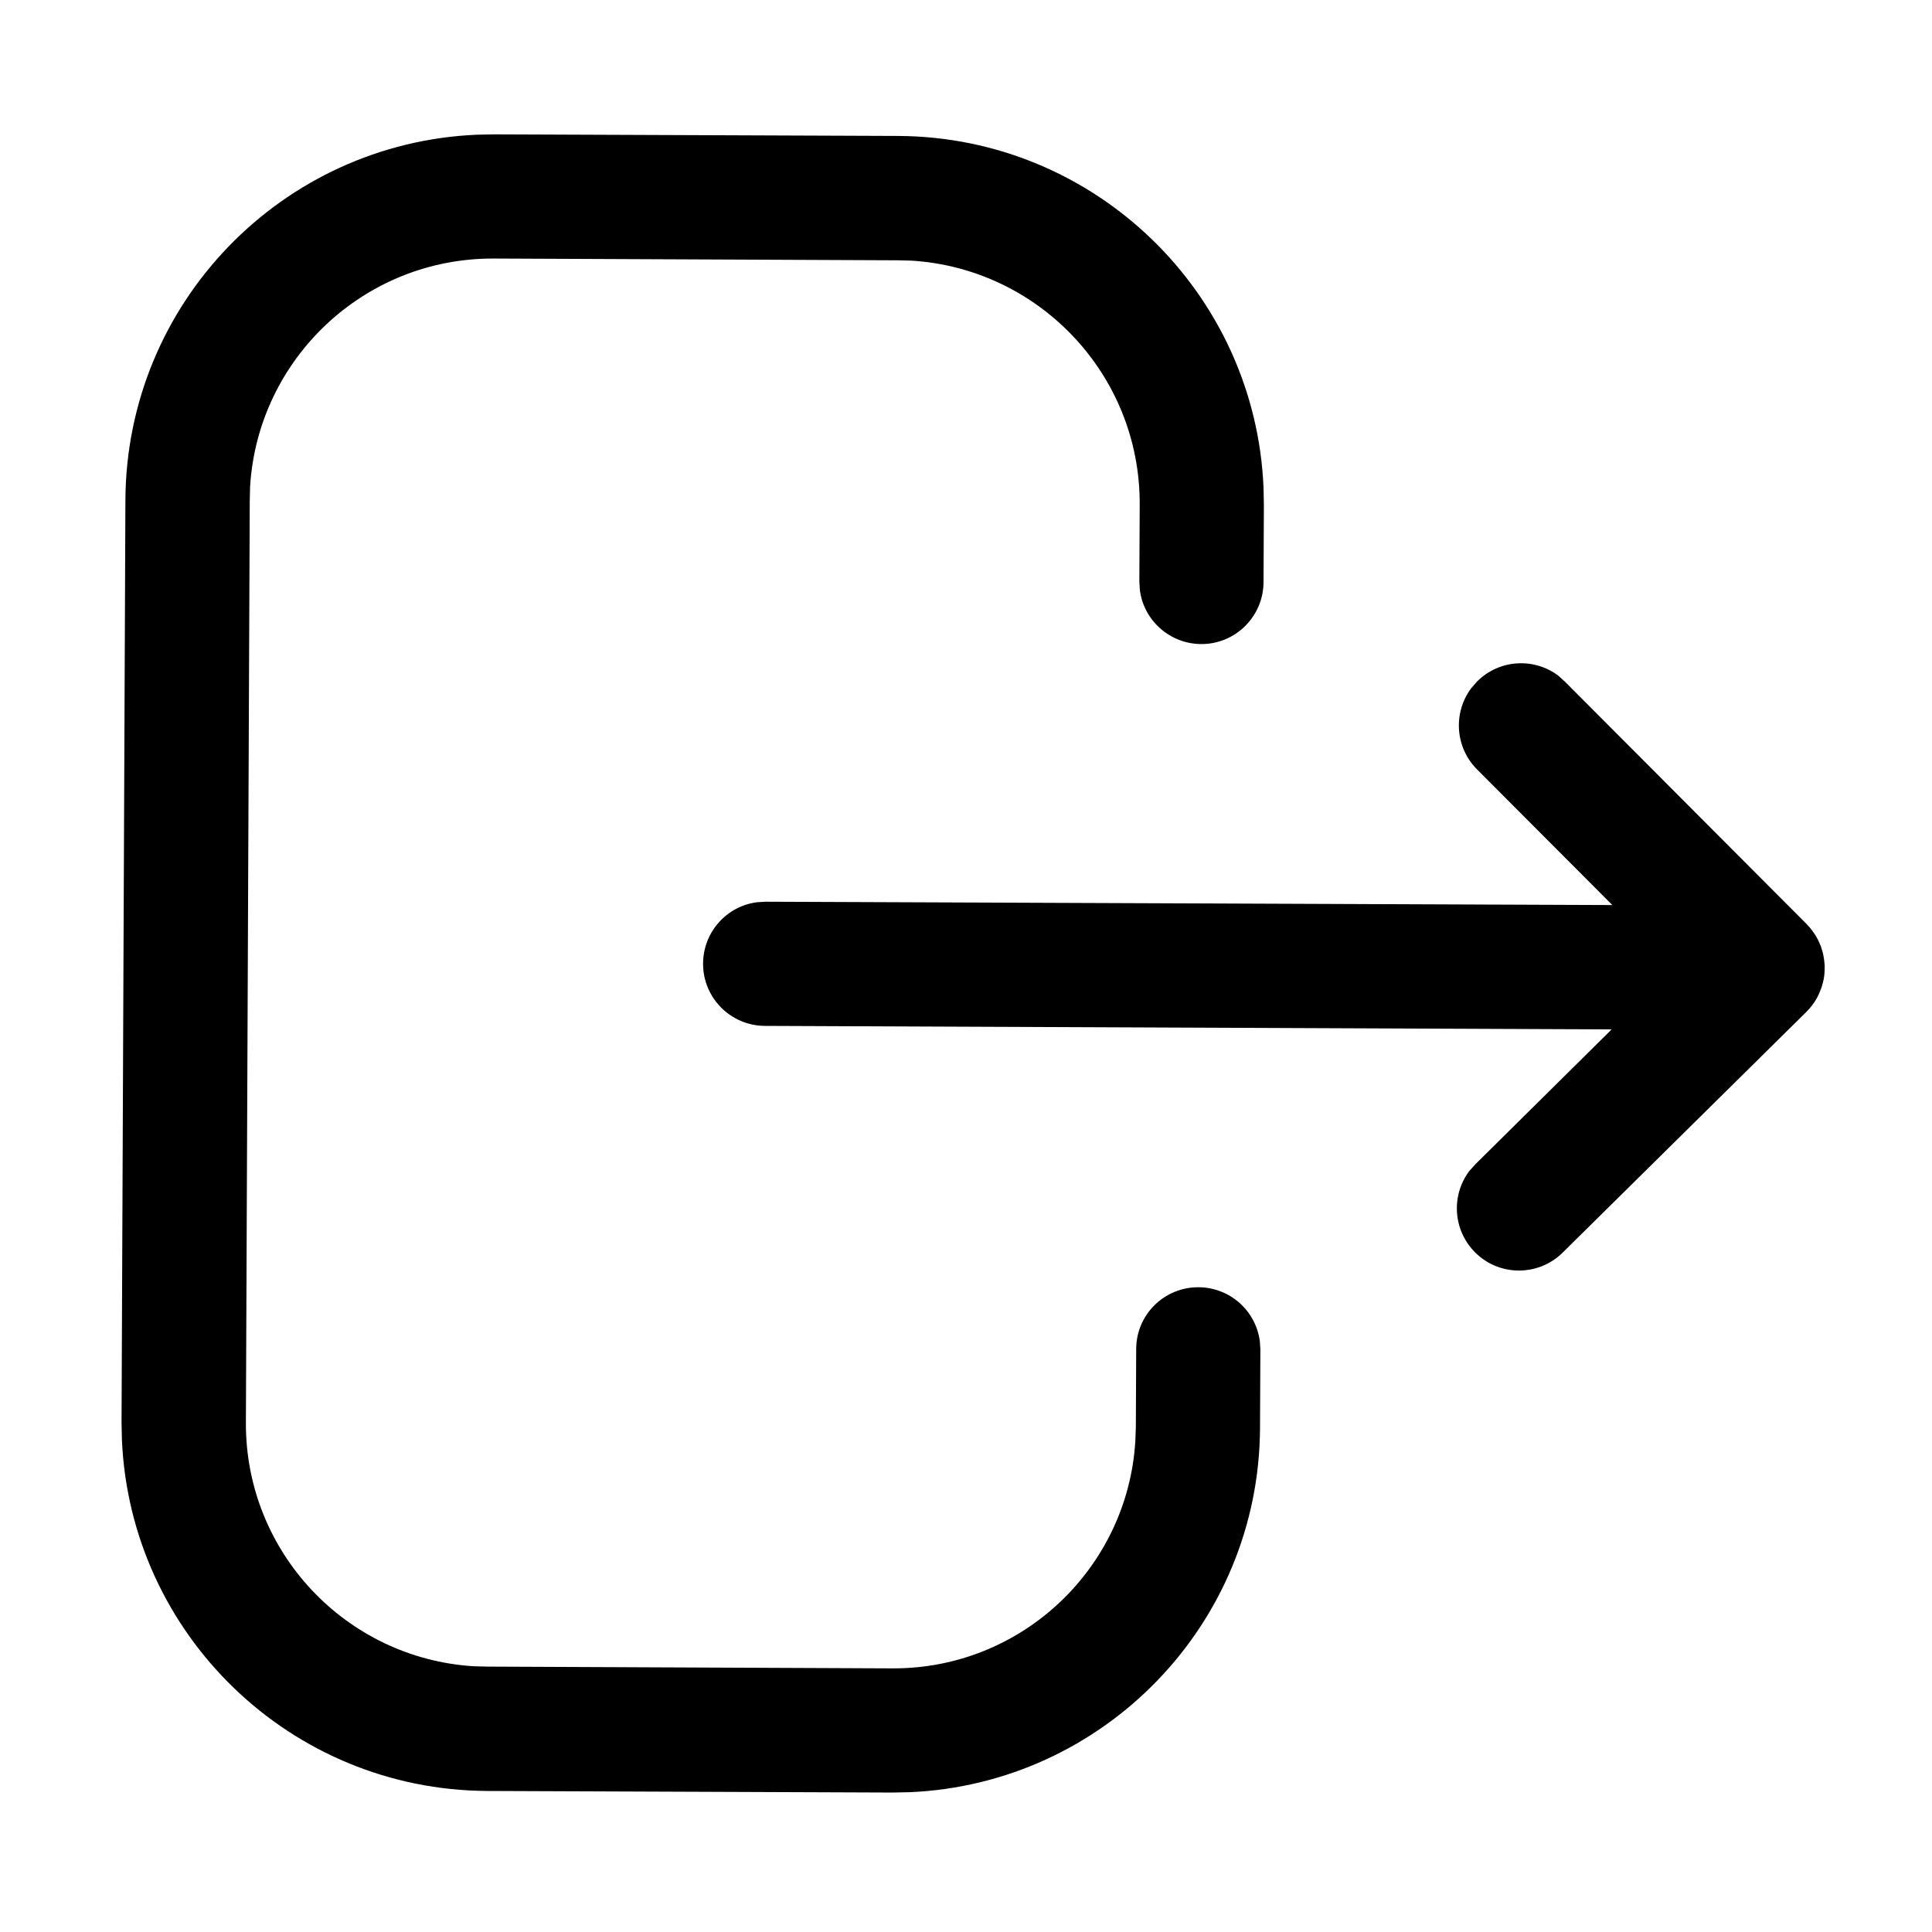 <svg width="50" height="50" viewBox="0 0 11 11" fill="none" xmlns="http://www.w3.org/2000/svg">
<path d="M5.113 0.774C6.235 0.779 7.147 1.667 7.194 2.776L7.196 2.875L7.194 3.315C7.193 3.51 7.034 3.668 6.839 3.667C6.66 3.666 6.512 3.532 6.49 3.36L6.487 3.312L6.489 2.872C6.492 2.135 5.918 1.53 5.191 1.484L5.11 1.482L2.811 1.472C2.074 1.469 1.469 2.043 1.424 2.769L1.422 2.851L1.4 8.1C1.397 8.837 1.971 9.442 2.697 9.487L2.778 9.489L5.082 9.499C5.816 9.502 6.419 8.93 6.464 8.207L6.467 8.126L6.469 7.681C6.469 7.486 6.628 7.328 6.824 7.329C7.003 7.33 7.15 7.463 7.173 7.636L7.176 7.684L7.174 8.129C7.17 9.247 6.285 10.156 5.18 10.204L5.079 10.206L2.775 10.197C1.653 10.192 0.741 9.305 0.694 8.195L0.692 8.097L0.714 2.848C0.719 1.726 1.606 0.814 2.716 0.767L2.814 0.765L5.113 0.774ZM8.871 3.846L8.91 3.881L10.286 5.261C10.298 5.274 10.309 5.286 10.319 5.299L10.286 5.261C10.3 5.276 10.313 5.291 10.324 5.307C10.332 5.318 10.34 5.33 10.346 5.342C10.347 5.345 10.349 5.347 10.35 5.349C10.356 5.361 10.361 5.373 10.366 5.385C10.368 5.39 10.37 5.395 10.371 5.401C10.375 5.411 10.377 5.421 10.38 5.431C10.381 5.437 10.382 5.442 10.383 5.448C10.385 5.457 10.386 5.467 10.387 5.477C10.388 5.484 10.388 5.491 10.389 5.498C10.389 5.503 10.389 5.508 10.389 5.512L10.388 5.526C10.388 5.533 10.388 5.54 10.387 5.547L10.389 5.512C10.389 5.534 10.387 5.556 10.383 5.577C10.382 5.582 10.38 5.588 10.379 5.593C10.377 5.604 10.373 5.615 10.37 5.625C10.368 5.63 10.366 5.635 10.364 5.64C10.36 5.651 10.355 5.663 10.349 5.674C10.348 5.676 10.346 5.679 10.345 5.682C10.328 5.712 10.308 5.738 10.284 5.762L10.284 5.762L8.897 7.132C8.758 7.269 8.534 7.268 8.397 7.129C8.272 7.002 8.262 6.806 8.365 6.668L8.4 6.629L9.176 5.861L4.355 5.841C4.16 5.84 4.002 5.681 4.003 5.486C4.004 5.307 4.137 5.159 4.31 5.137L4.358 5.134L9.18 5.153L8.409 4.38C8.284 4.254 8.273 4.058 8.376 3.919L8.41 3.88C8.536 3.754 8.733 3.743 8.871 3.846Z" fill="currentColor"/>
</svg>
